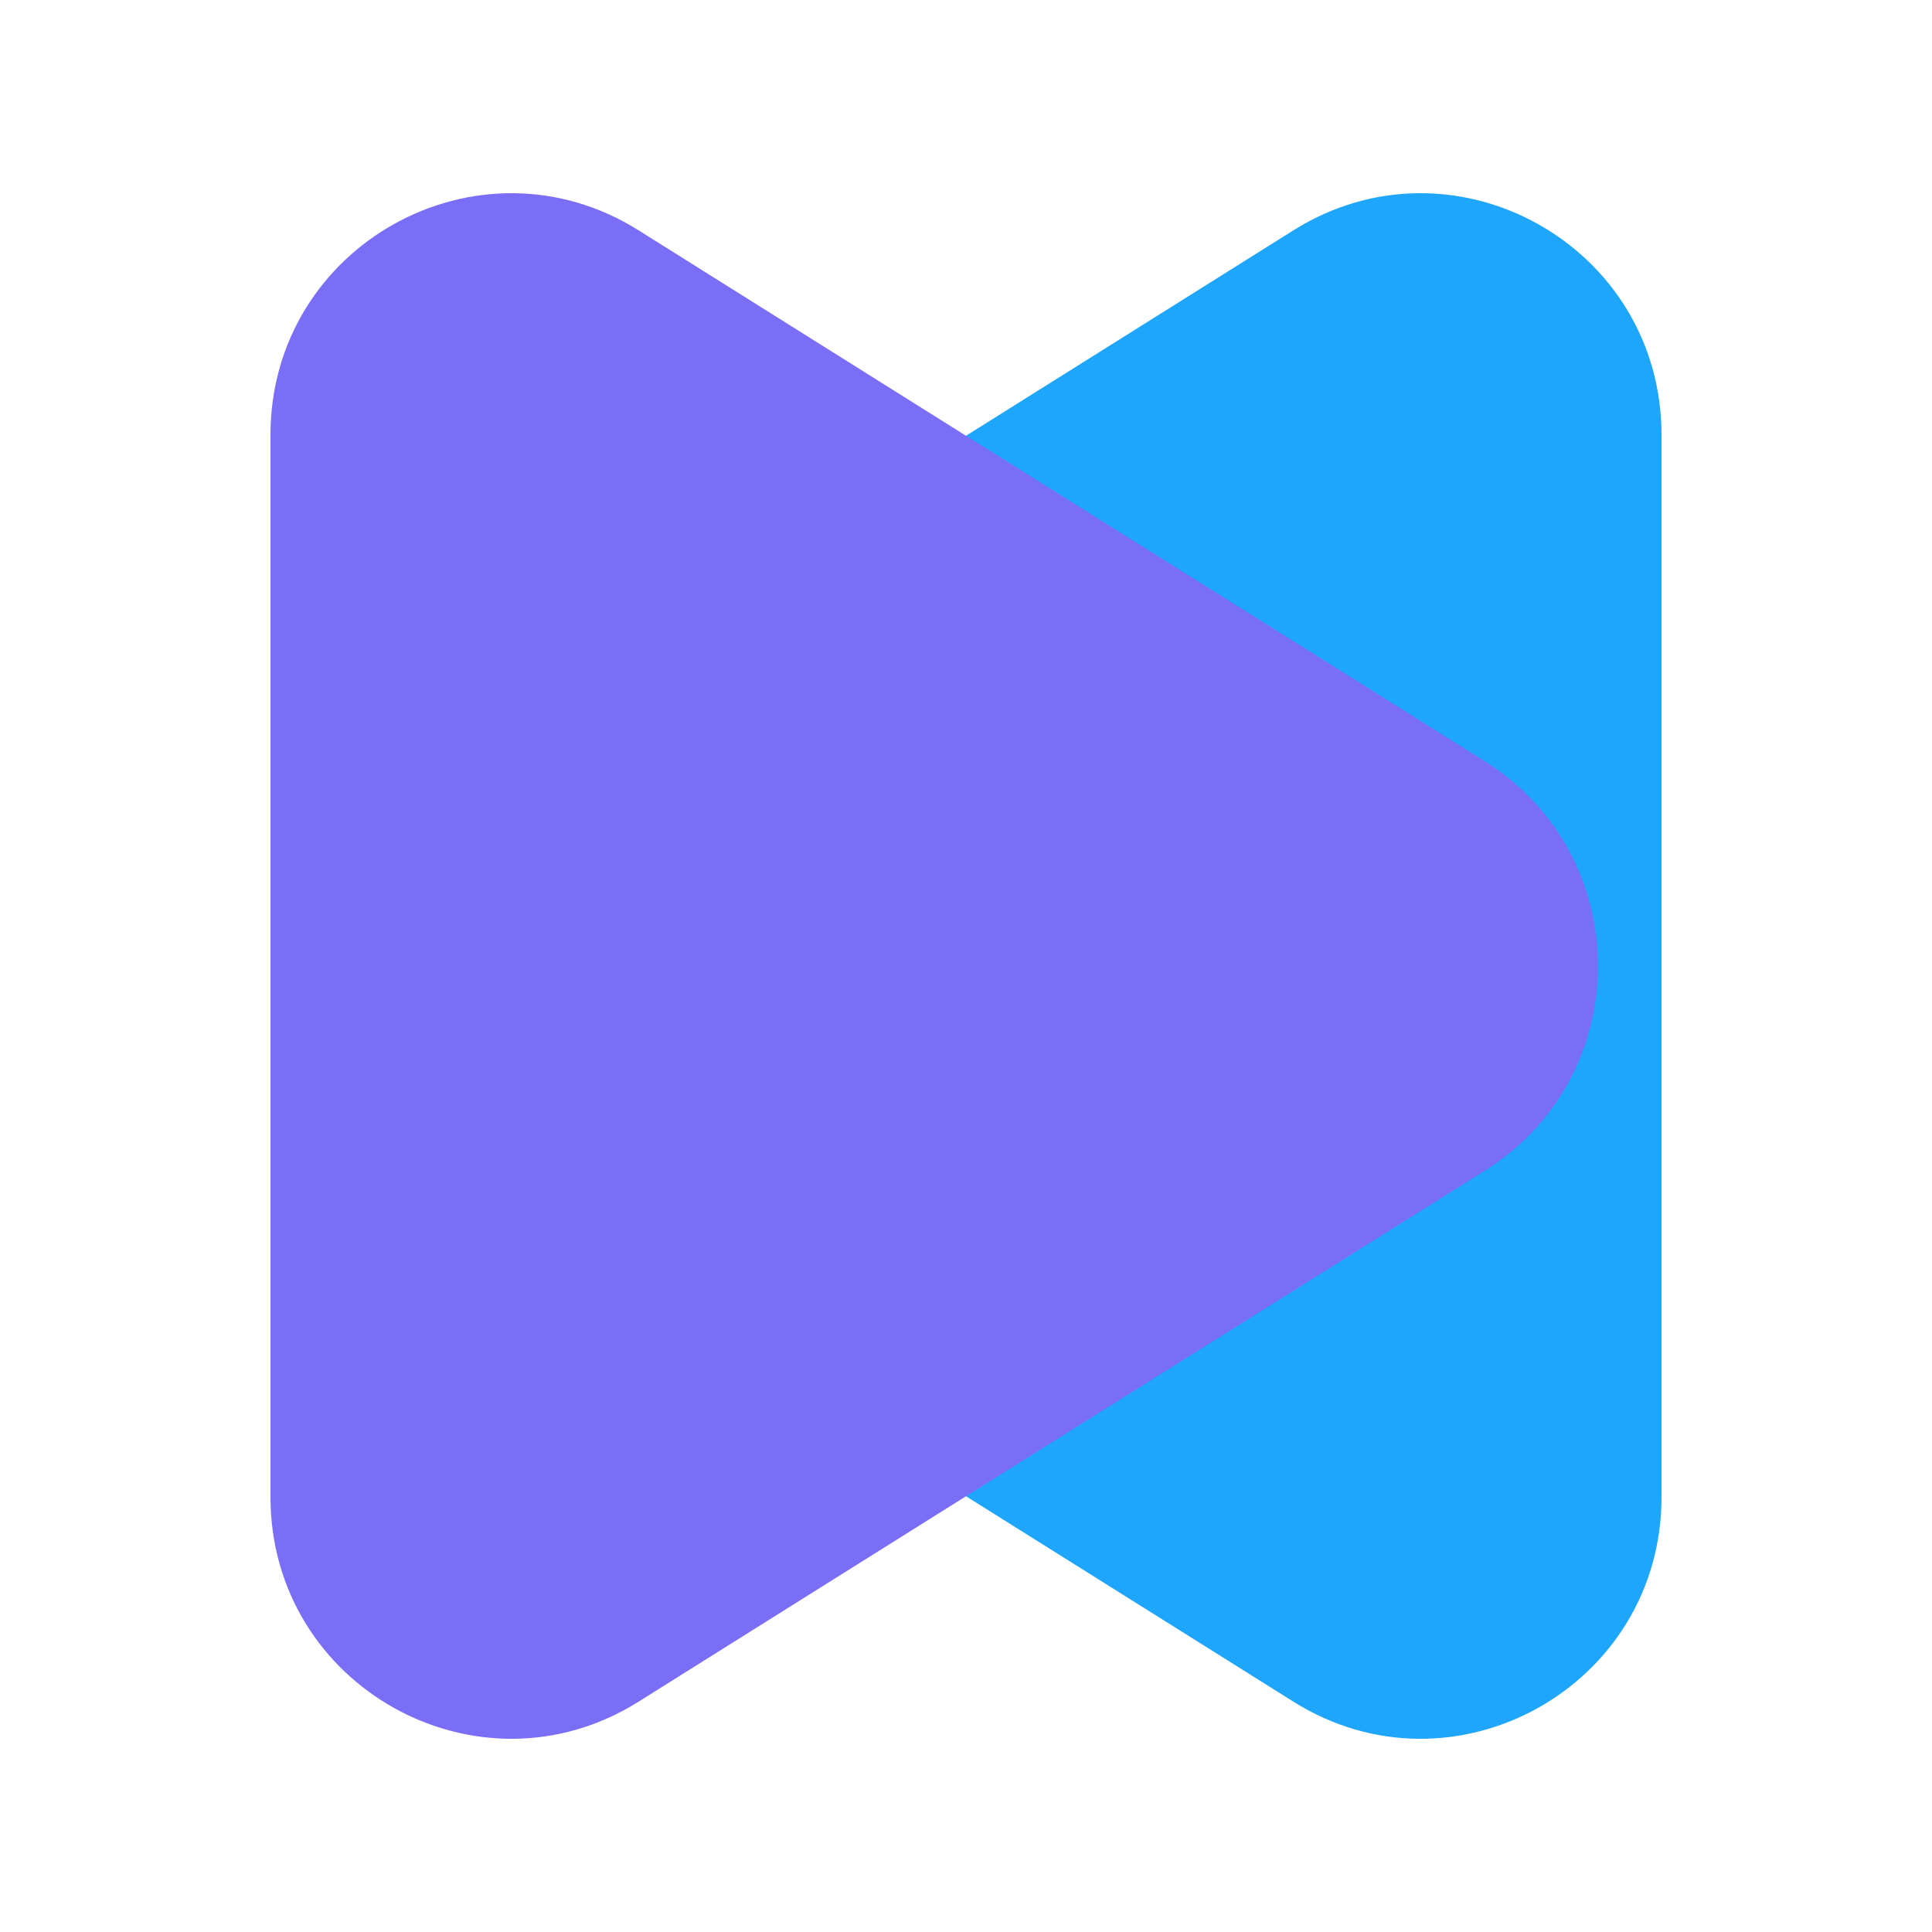 <svg id="icon-logo" width="80" height="80" viewBox="0 0 80 80" fill="none" xmlns="http://www.w3.org/2000/svg">
<path d="M18.512 31.526L53.56 9.536C60.194 5.374 68.8 10.159 68.8 18.01V61.99C68.8 69.84 60.194 74.626 53.56 70.464L18.512 48.474C12.273 44.559 12.273 35.441 18.512 31.526Z" fill="#1EA5FC"/>
<path d="M61.488 31.526L26.44 9.536C19.806 5.374 11.2 10.159 11.2 18.01V61.99C11.2 69.84 19.806 74.626 26.44 70.464L61.488 48.474C67.727 44.559 67.727 35.441 61.488 31.526Z" fill="#7B6EF6"/>
</svg>
